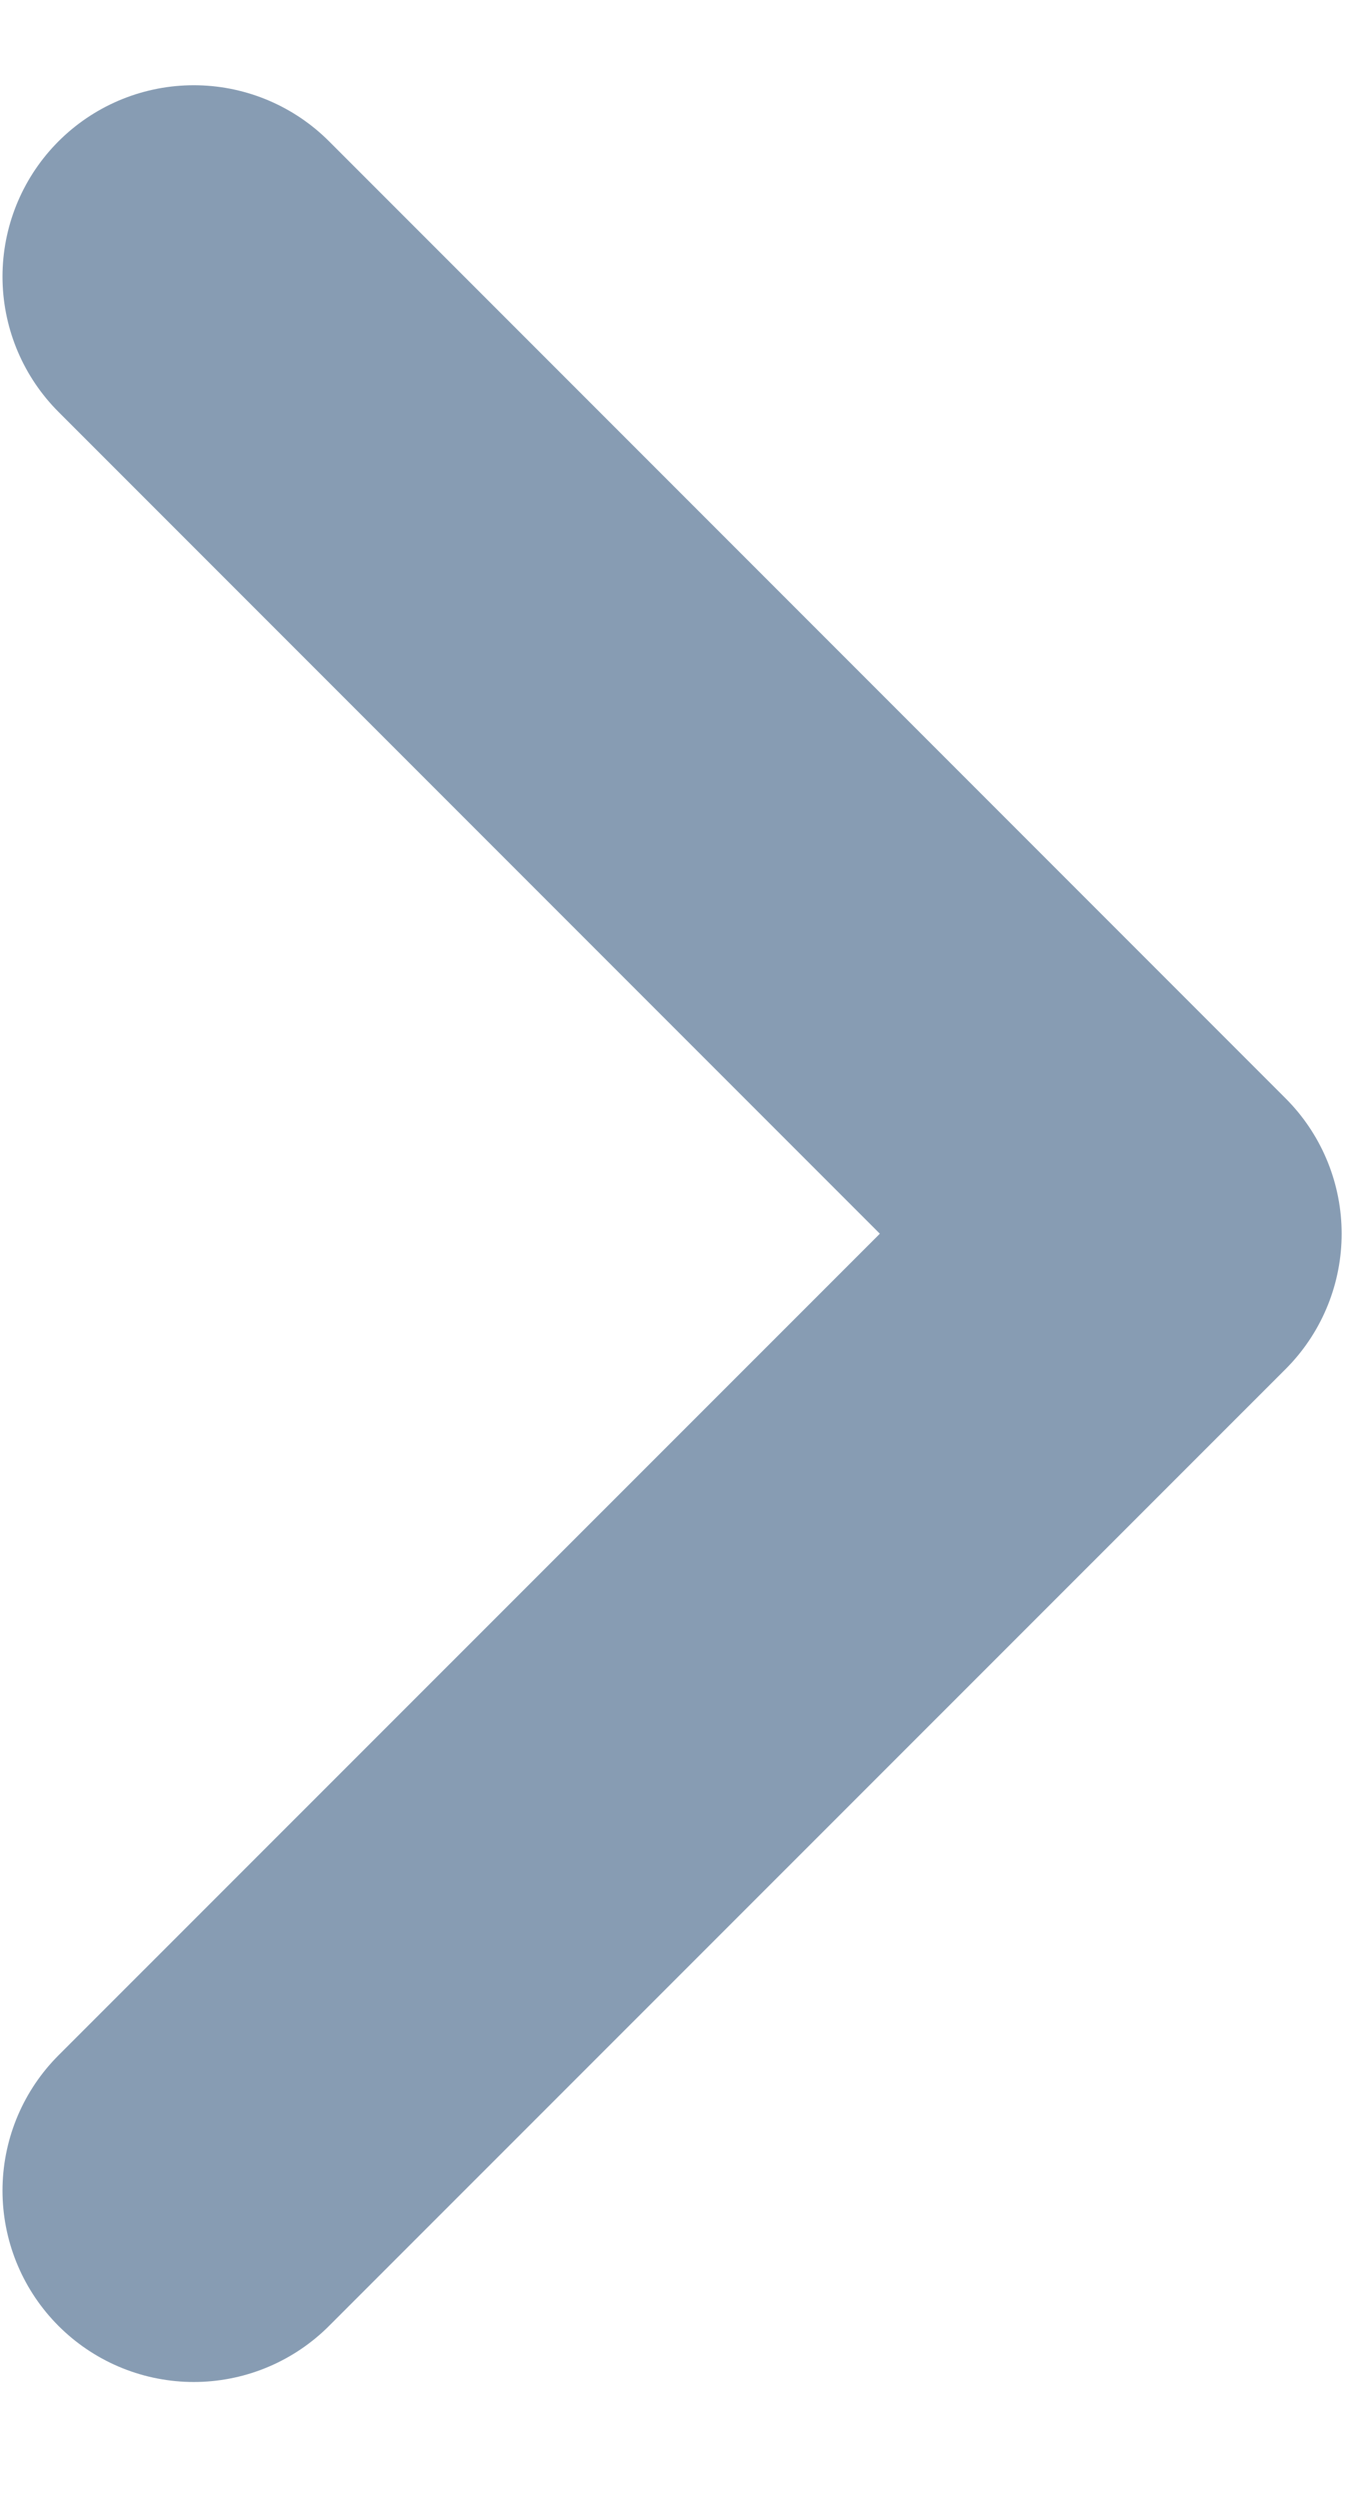 <svg width="6" height="11" viewBox="0 0 6 11" fill="none" xmlns="http://www.w3.org/2000/svg">
<path d="M0.853 1.217L5.064 5.428L0.853 9.638" stroke="#879CB3" stroke-width="1.684" stroke-linecap="round" stroke-linejoin="round"/>
</svg>
